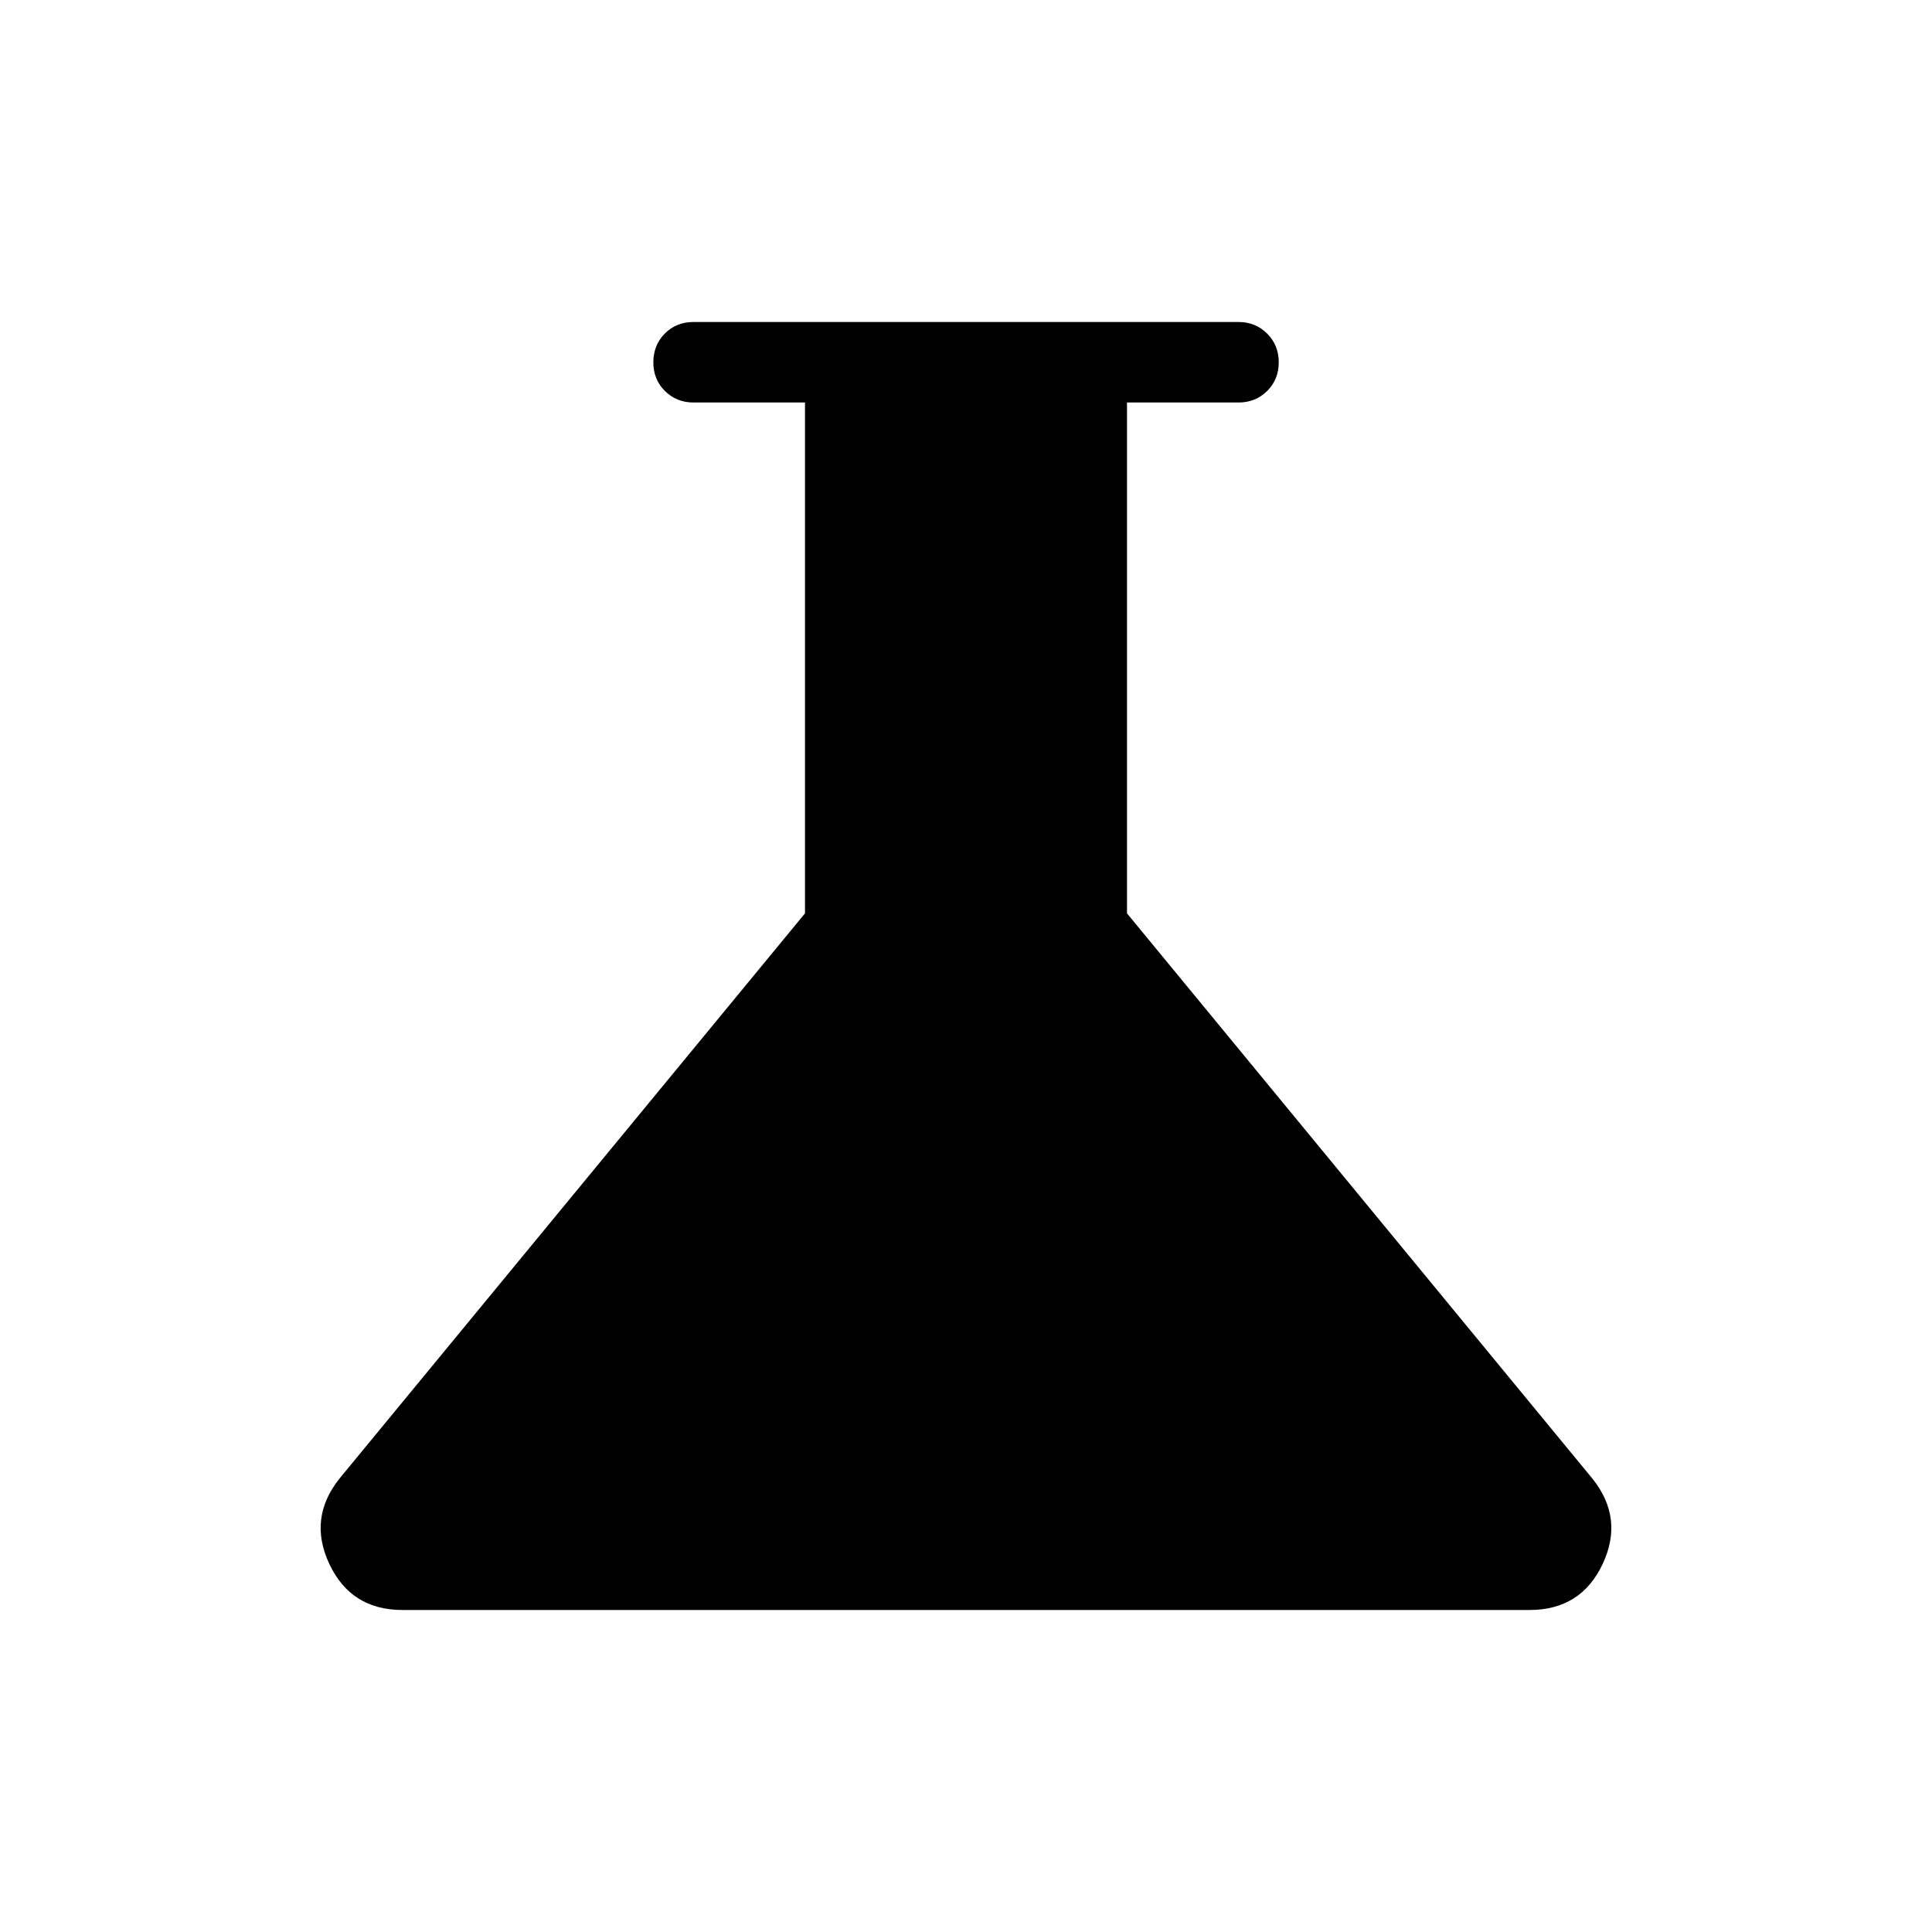 <svg xmlns="http://www.w3.org/2000/svg" xmlns:xlink="http://www.w3.org/1999/xlink" width="24" height="24" viewBox="0 0 24 24"><path fill="currentColor" d="M5 20q-.639 0-.908-.57t.127-1.065L10 11.346V5H8.616q-.213 0-.357-.144t-.143-.357t.143-.356T8.616 4h6.769q.212 0 .356.144t.144.357t-.144.356t-.356.143H14v6.346l5.78 7.02q.397.494.128 1.064T19 20z"/></svg>